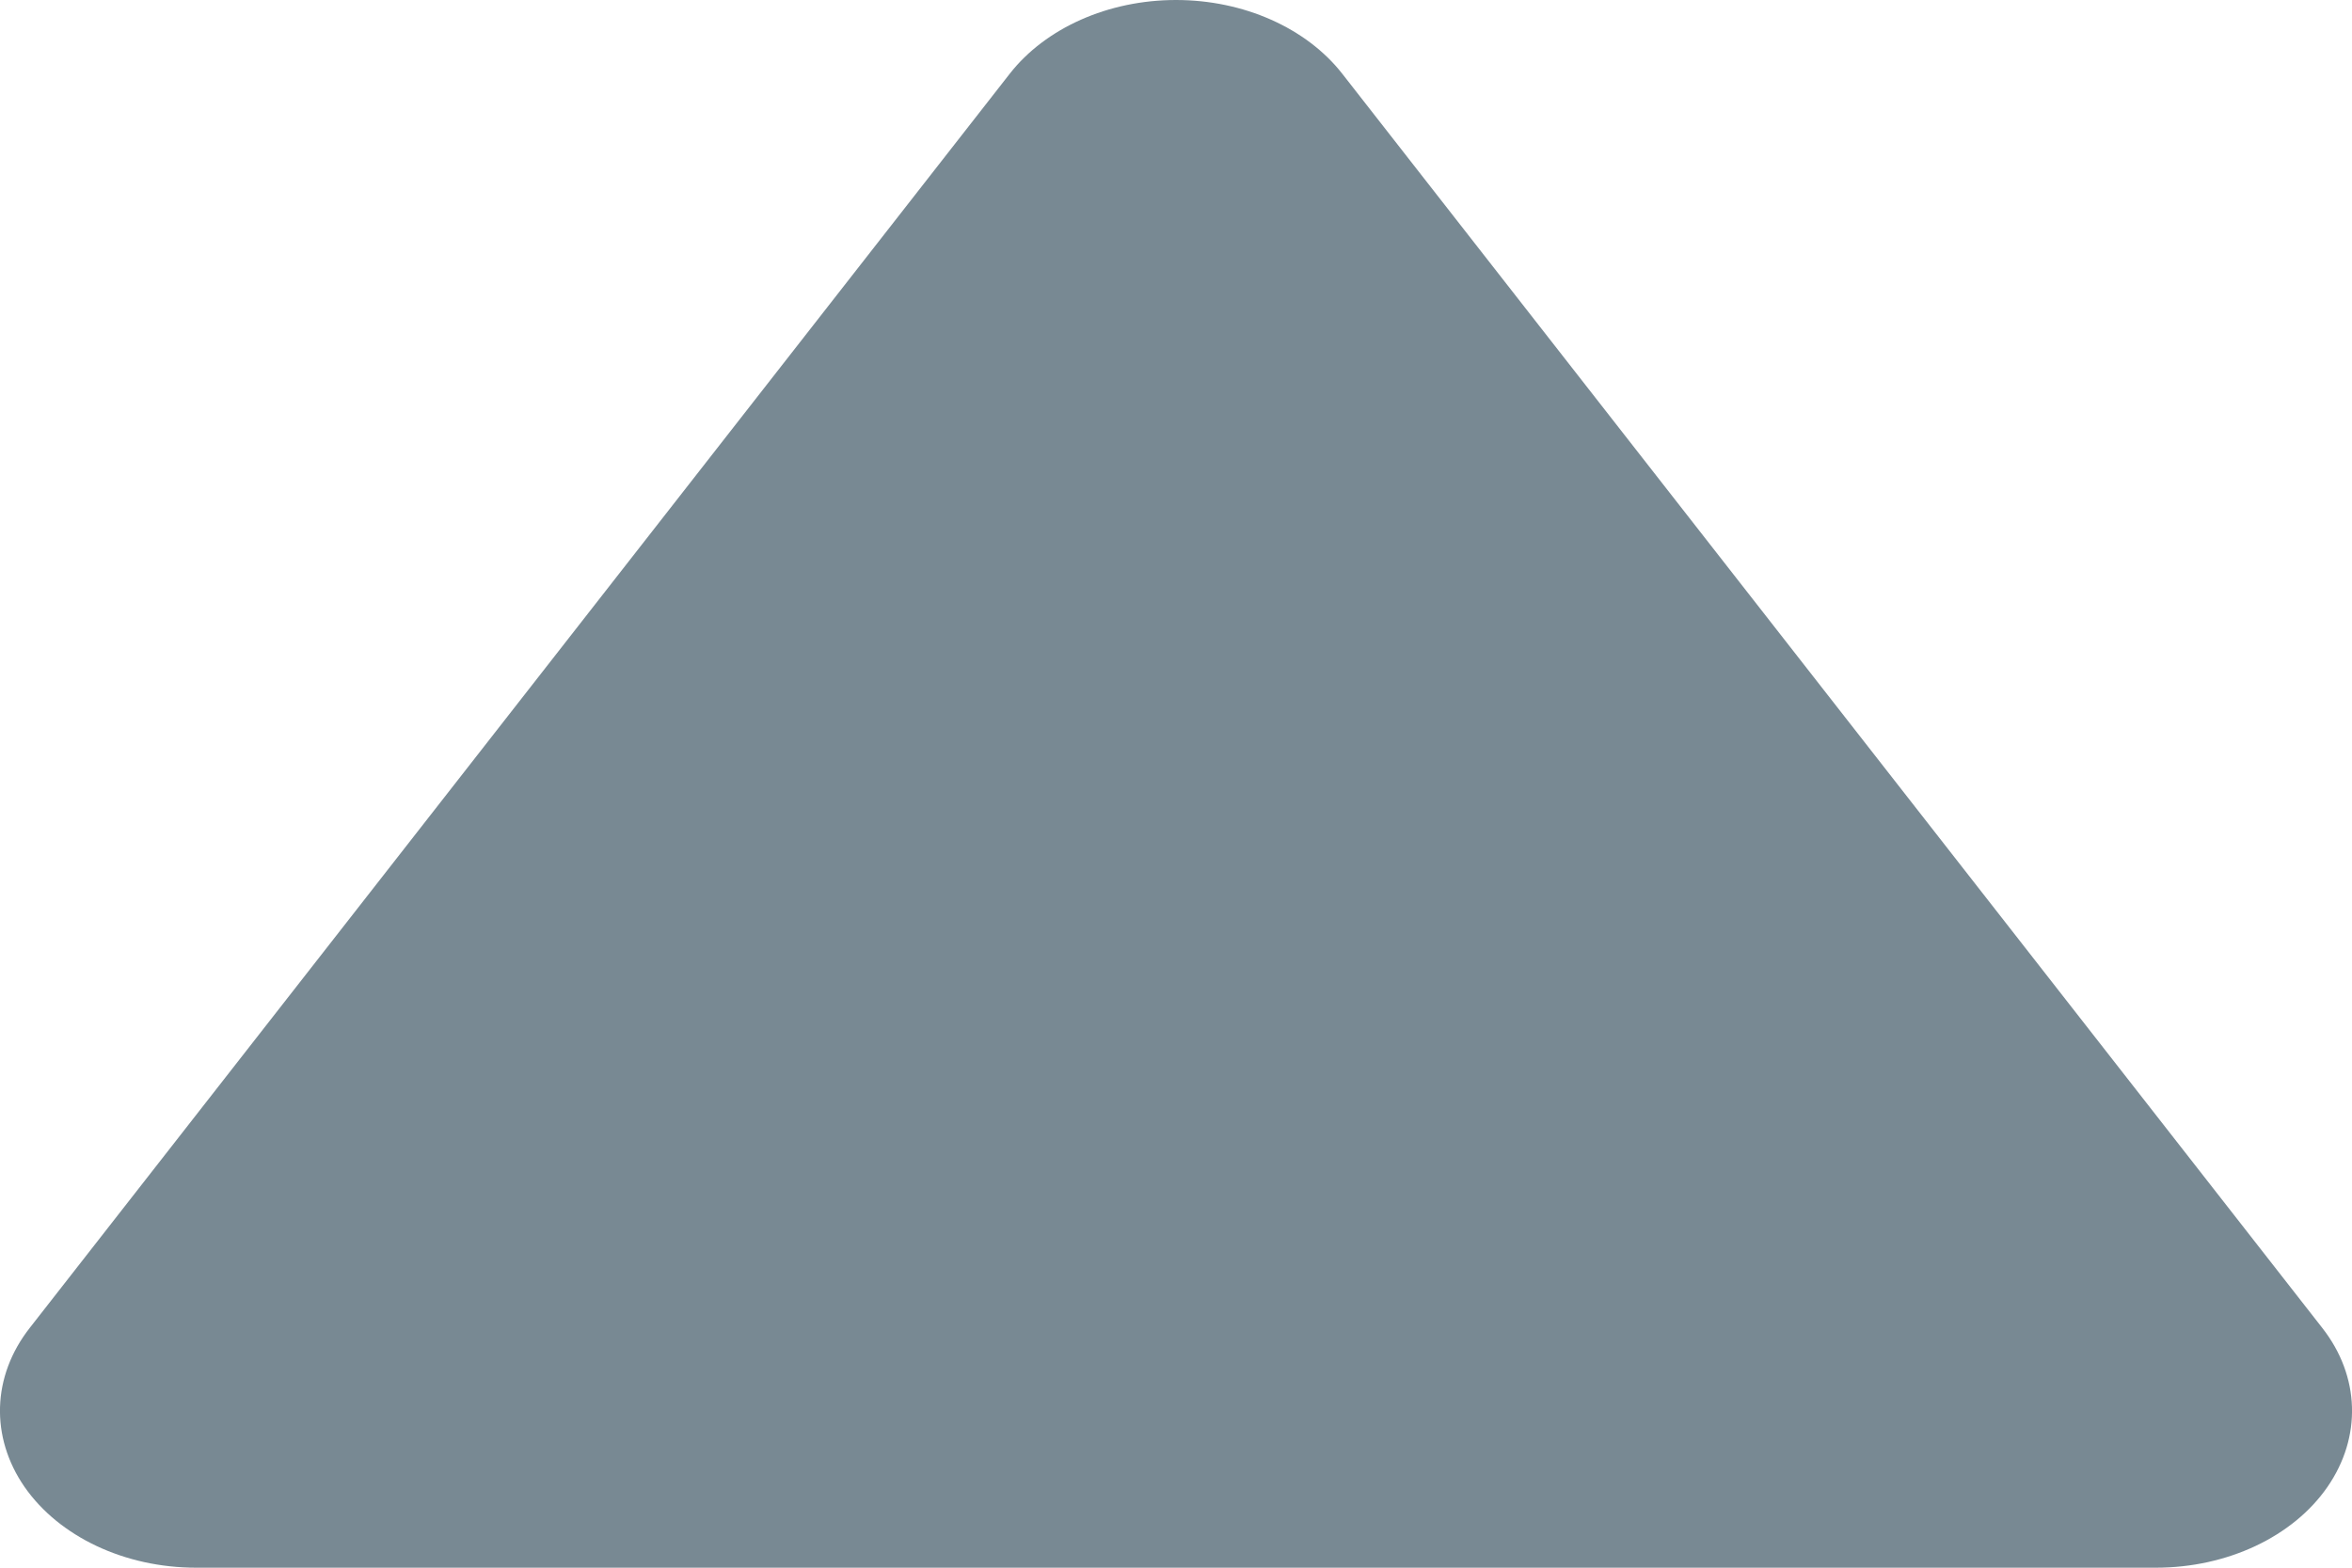 <svg width="9" height="6" viewBox="0 0 9 6" fill="none" xmlns="http://www.w3.org/2000/svg">
<path fill-rule="evenodd" clip-rule="evenodd" d="M8.25 6H0.75C0.478 6 0.227 5.882 0.094 5.691C-0.038 5.5 -0.031 5.267 0.114 5.082L3.864 0.282C4.001 0.107 4.241 0 4.5 0C4.759 0 4.999 0.107 5.136 0.282L8.886 5.082C9.031 5.267 9.038 5.5 8.906 5.691C8.774 5.882 8.522 6 8.25 6Z" fill="#788993"/>
</svg>
